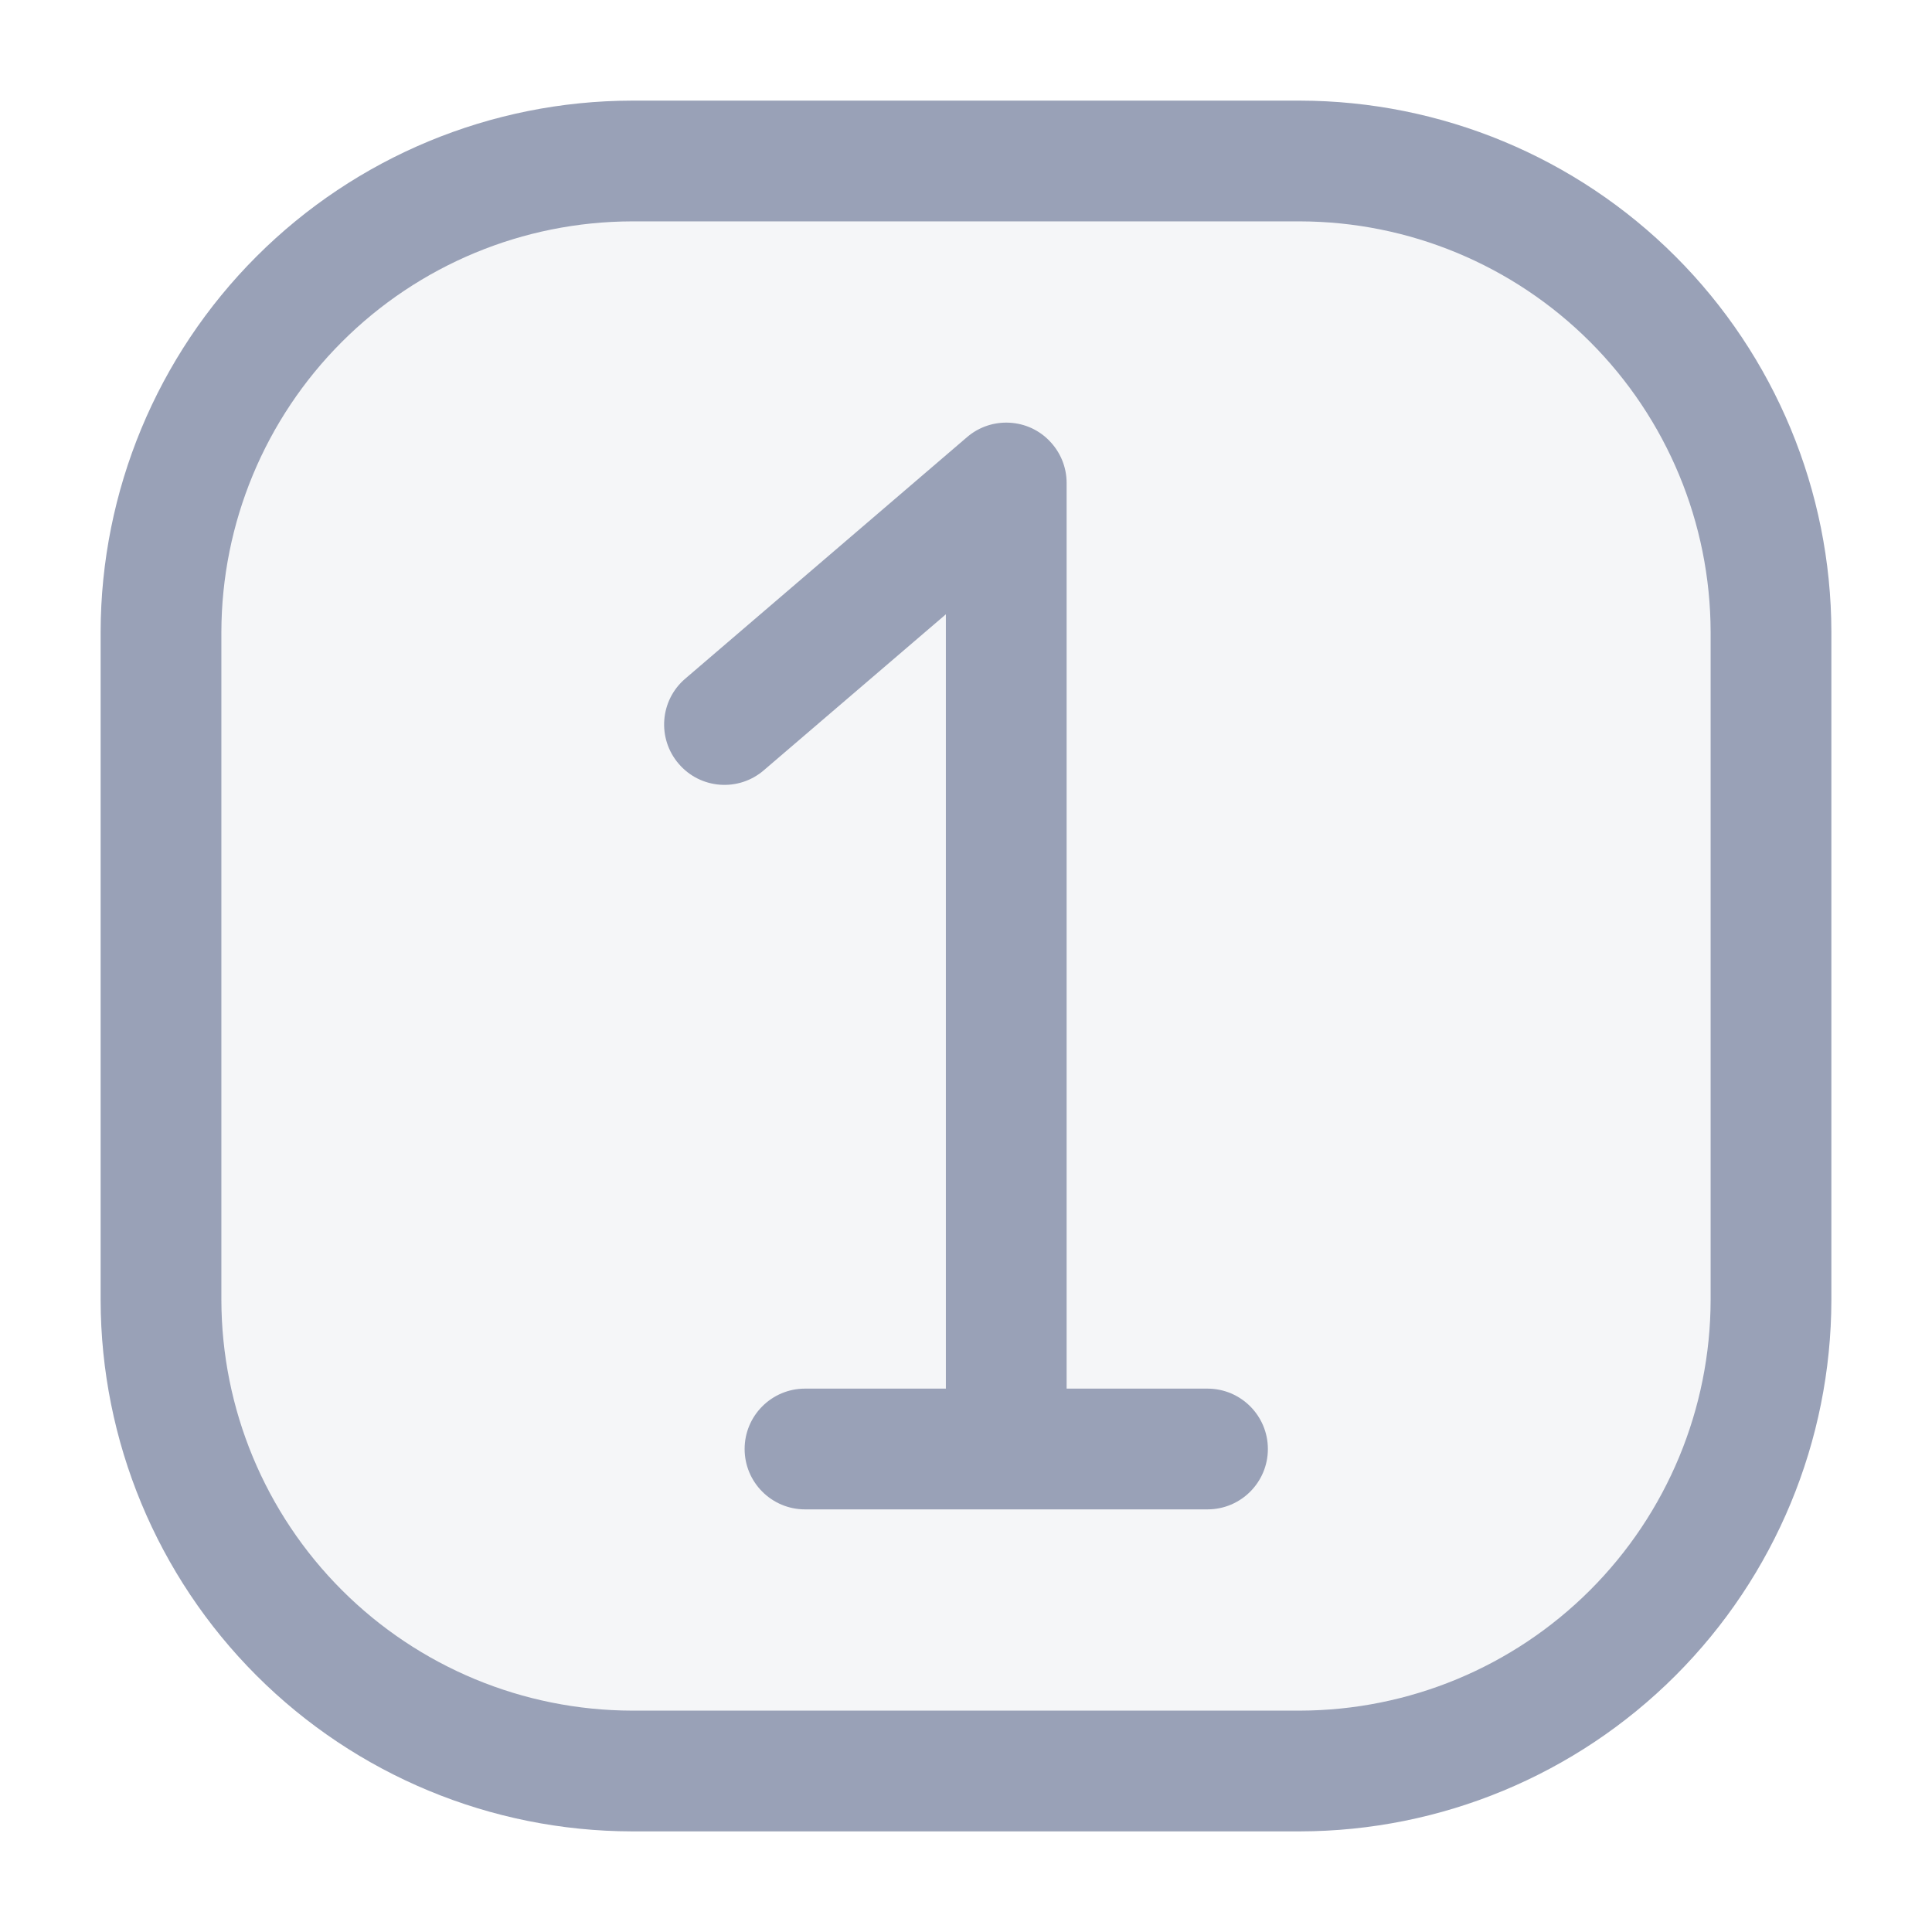 <svg width="24" height="24" viewBox="0 0 24 24" fill="none" xmlns="http://www.w3.org/2000/svg">
<path opacity="0.1" d="M16.111 22.6H7.889C6.155 22.597 4.494 21.908 3.268 20.682C2.042 19.456 1.353 17.795 1.35 16.061V7.839C1.353 6.105 2.042 4.444 3.268 3.218C4.494 1.992 6.155 1.303 7.889 1.3H16.111C17.845 1.303 19.506 1.992 20.732 3.218C21.958 4.444 22.647 6.105 22.65 7.839V16.061C22.647 17.795 21.958 19.456 20.732 20.682C19.506 21.908 17.845 22.597 16.111 22.6Z" fill="#99A1B7"/>
<path d="M16.15 22.75H7.85C6.1 22.747 4.423 22.051 3.186 20.814C1.949 19.577 1.253 17.9 1.25 16.15V7.85C1.253 6.1 1.949 4.423 3.186 3.186C4.423 1.949 6.1 1.253 7.85 1.25H16.15C17.9 1.253 19.577 1.949 20.814 3.186C22.051 4.423 22.747 6.1 22.75 7.85V16.15C22.747 17.9 22.051 19.577 20.814 20.814C19.577 22.051 17.9 22.747 16.15 22.75ZM7.85 2.75C6.498 2.753 5.203 3.291 4.247 4.247C3.291 5.203 2.753 6.498 2.75 7.85V16.15C2.753 17.502 3.291 18.797 4.247 19.753C5.203 20.709 6.498 21.247 7.85 21.25H16.15C17.502 21.247 18.797 20.709 19.753 19.753C20.709 18.797 21.247 17.502 21.25 16.15V7.85C21.247 6.498 20.709 5.203 19.753 4.247C18.797 3.291 17.502 2.753 16.15 2.75H7.85Z" fill="#99A1B7"/>
<path fill-rule="evenodd" clip-rule="evenodd" d="M13.038 5.478C13.169 5.613 13.25 5.797 13.25 6V17.25H15C15.414 17.25 15.75 17.586 15.75 18C15.75 18.414 15.414 18.75 15 18.75H12.5H10C9.586 18.75 9.25 18.414 9.25 18C9.25 17.586 9.586 17.25 10 17.25H11.75V7.631L9.488 9.569C9.174 9.839 8.7 9.803 8.431 9.488C8.161 9.174 8.197 8.7 8.512 8.431L12.012 5.431C12.164 5.3 12.354 5.241 12.54 5.251C12.638 5.256 12.731 5.28 12.816 5.319C12.897 5.357 12.973 5.41 13.038 5.478Z" fill="#99A1B7"/>
</svg>
